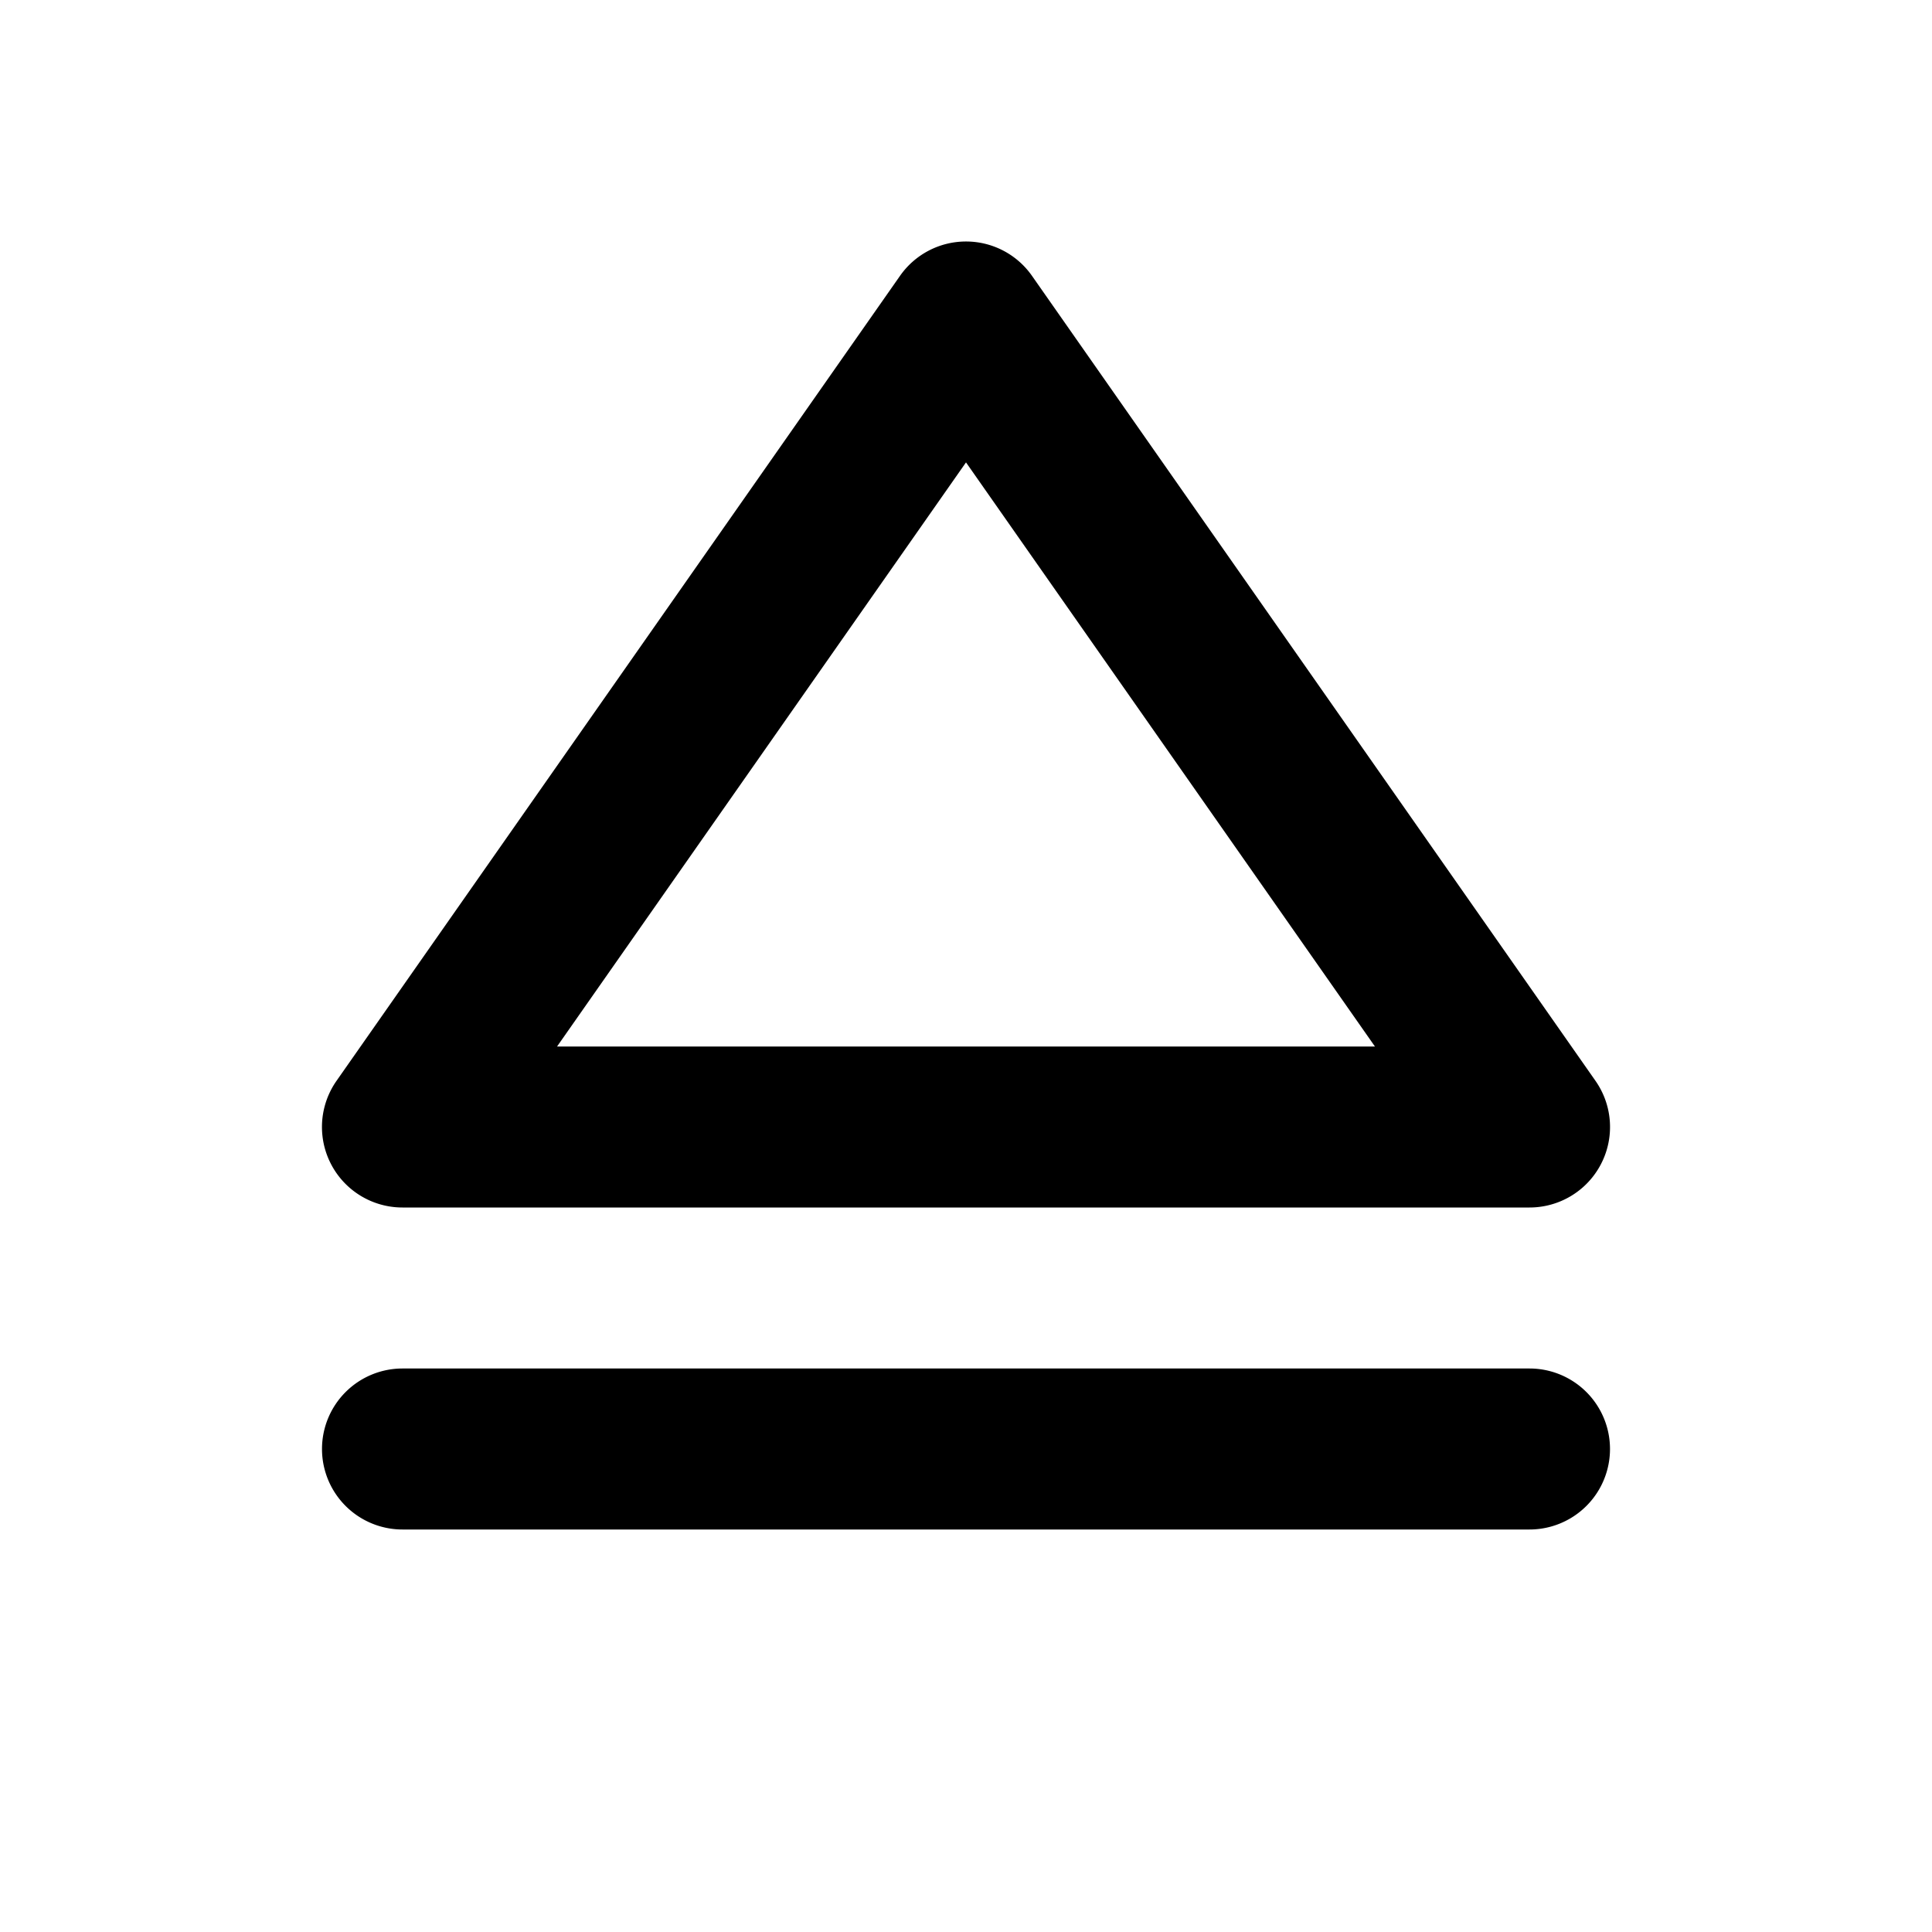 <svg
  width="24"
  height="24"
  viewBox="0 0 24 24"
  xmlns="http://www.w3.org/2000/svg"
>
  <path
    fill-rule="evenodd"
    clip-rule="evenodd"
    d="M12 3a1 1 0 0 1 .82.427l7 10A1 1 0 0 1 19 15H5a1 1 0 0 1-.82-1.573l7-10A1 1 0 0 1 12 3zM6.92 13h10.16L12 5.744 6.92 13zM4 18a1 1 0 0 1 1-1h14a1 1 0 1 1 0 2H5a1 1 0 0 1-1-1z"
  />
</svg>
